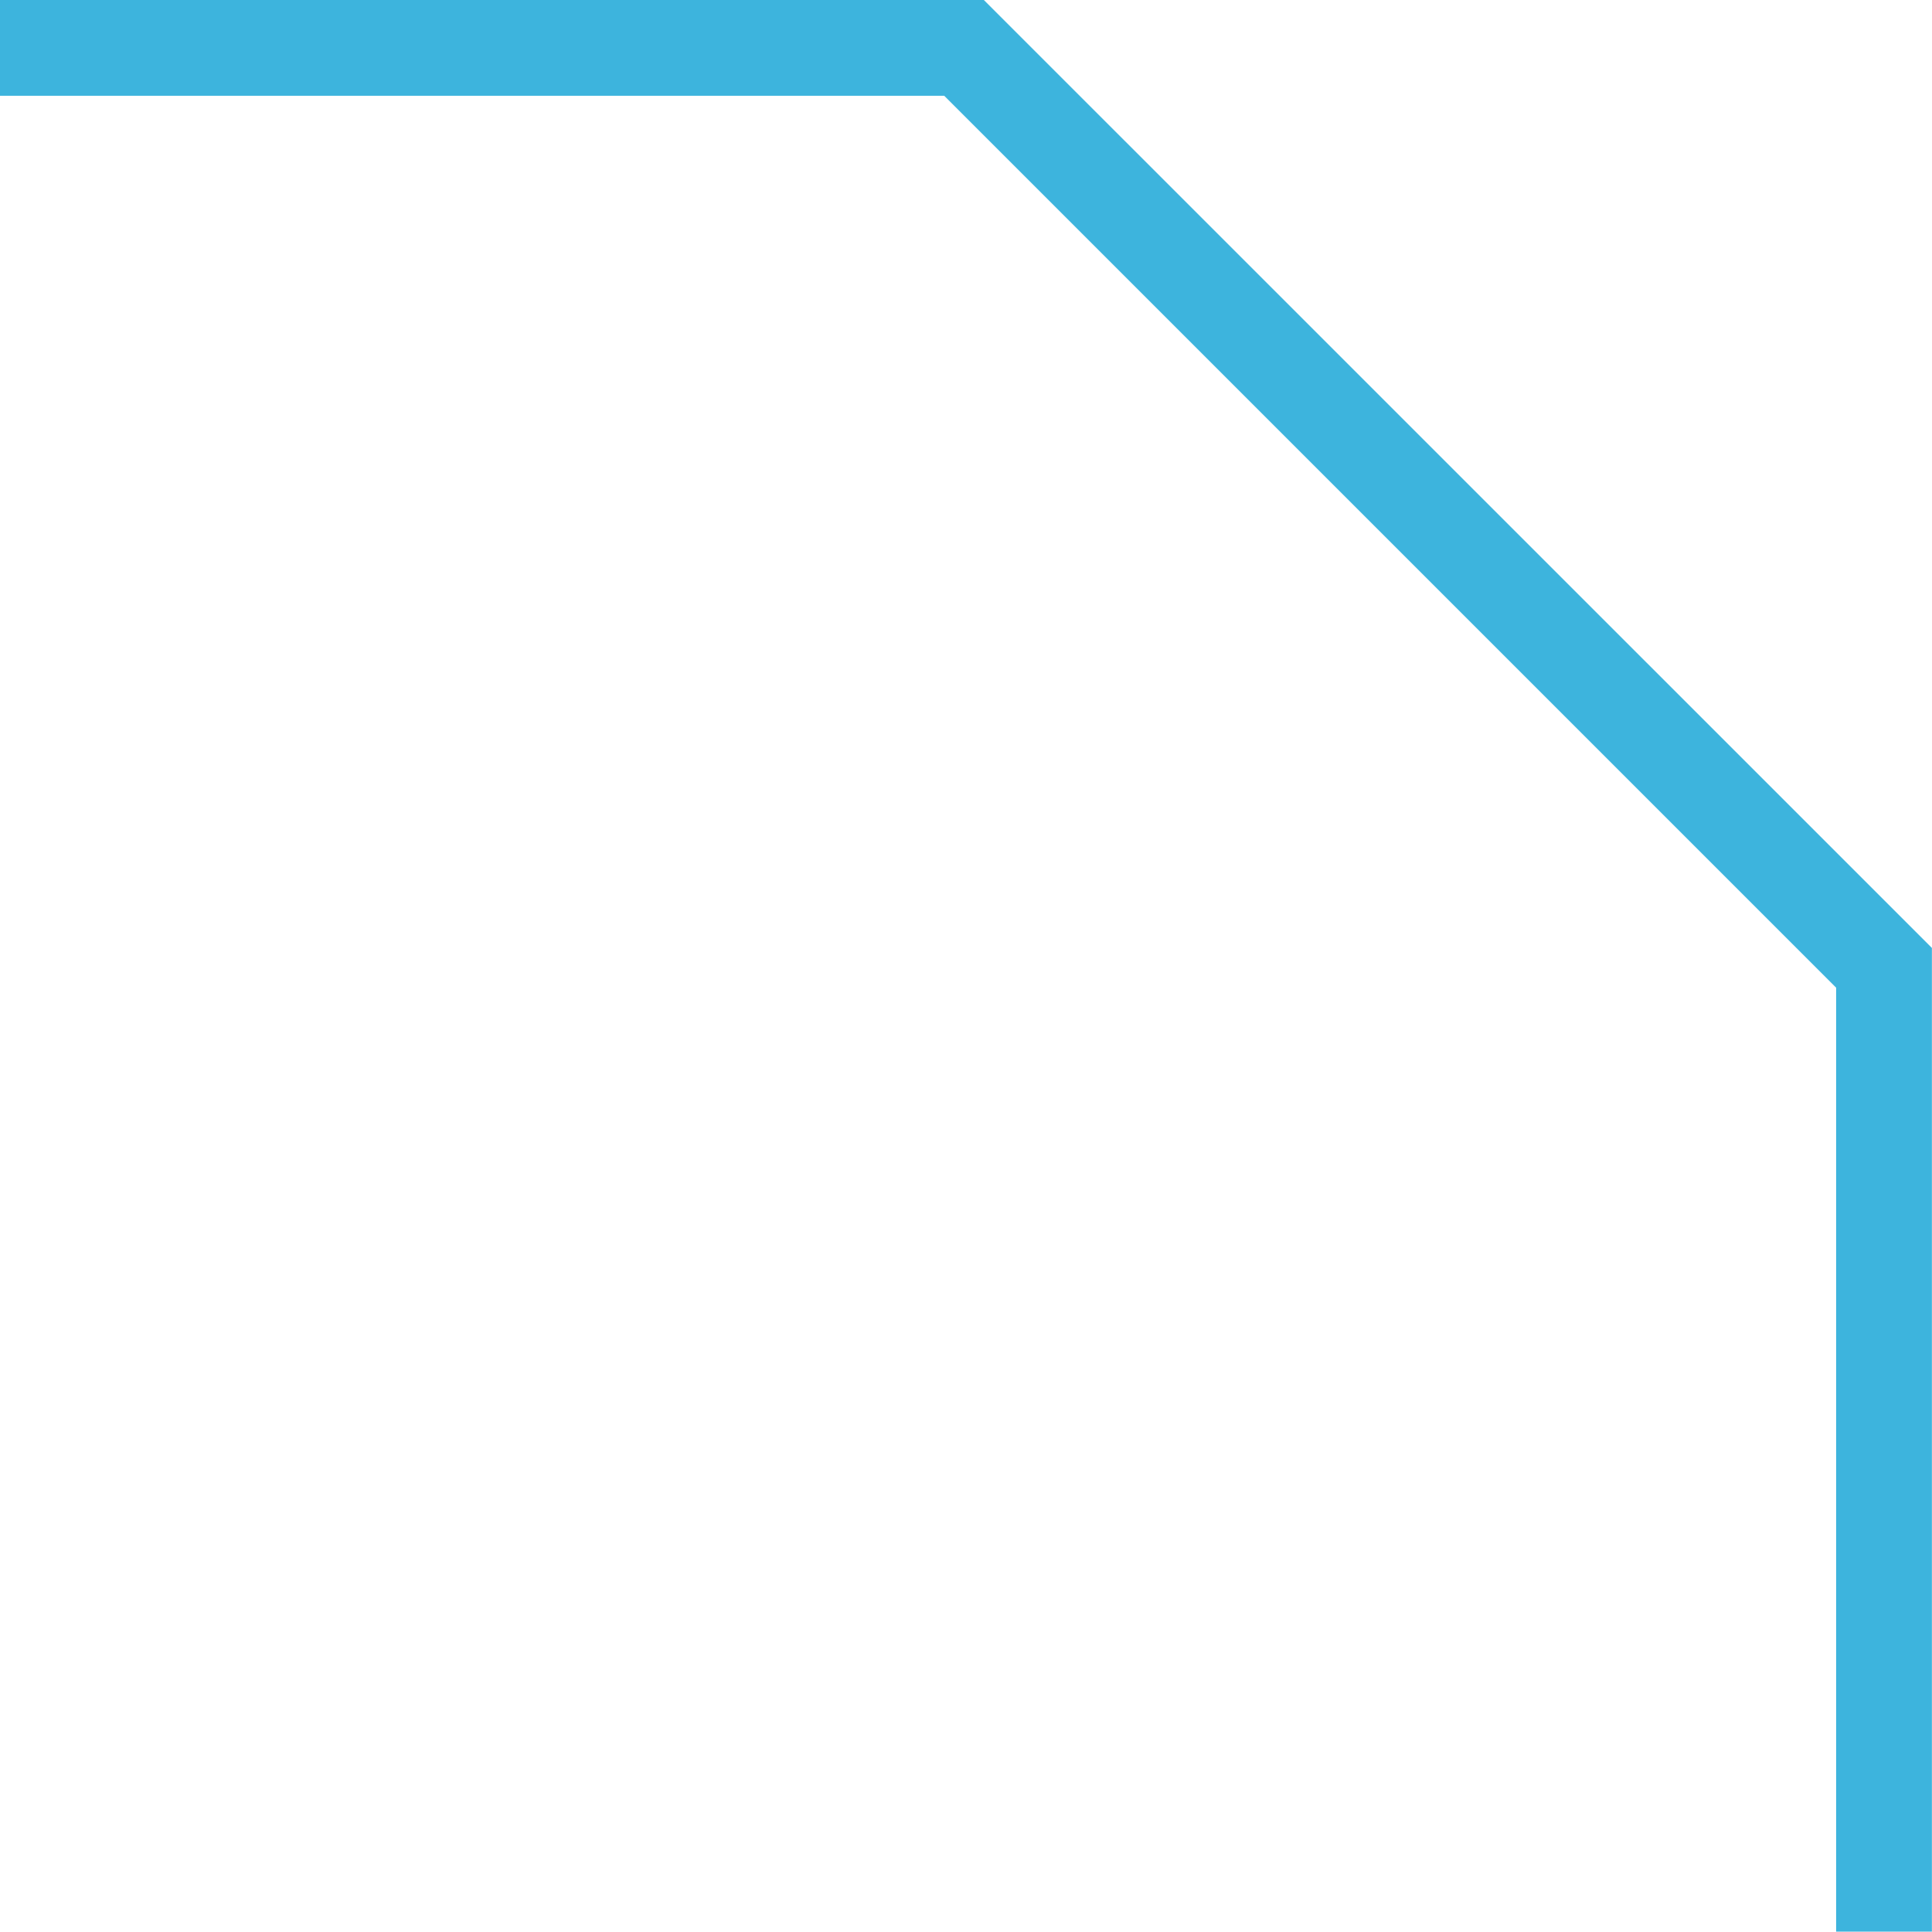 <?xml version="1.0" encoding="utf-8"?>
<!-- Generator: Adobe Illustrator 16.0.0, SVG Export Plug-In . SVG Version: 6.00 Build 0)  -->
<!DOCTYPE svg PUBLIC "-//W3C//DTD SVG 1.1//EN" "http://www.w3.org/Graphics/SVG/1.1/DTD/svg11.dtd">
<svg version="1.1" id="图层_1" xmlns="http://www.w3.org/2000/svg" xmlns:xlink="http://www.w3.org/1999/xlink" x="0px" y="0px"
	 width="20.173px" height="20.169px" viewBox="-9.827 0 20.173 20.169" enable-background="new -9.827 0 20.173 20.169"
	 xml:space="preserve">
<g>
	<path fill="#3DB4DD" d="M0.032,1l9.313,9.313v151.375L0.032,171h-515.373l-9.313-9.313V10.313L-515.341,1H0.032 M0.446,0h-516.2
		l-9.899,9.898V162.1l9.899,9.899h516.2l9.899-9.897V9.898L0.446,0L0.446,0z"/>
</g>
<rect x="-17.576" y="169" fill="#3DB4DD" width="18" height="3"/>
<rect x="7.346" y="144.104" fill="#3DB4DD" width="3" height="18"/>
<rect x="-2.708" y="164.474" transform="matrix(0.707 -0.707 0.707 0.707 -116.101 51.676)" fill="#3DB4DD" width="14.064" height="3"/>
<polygon fill="#3DB4DD" points="-525.646,7.672 -525.646,0 -517.553,0 "/>
</svg>
